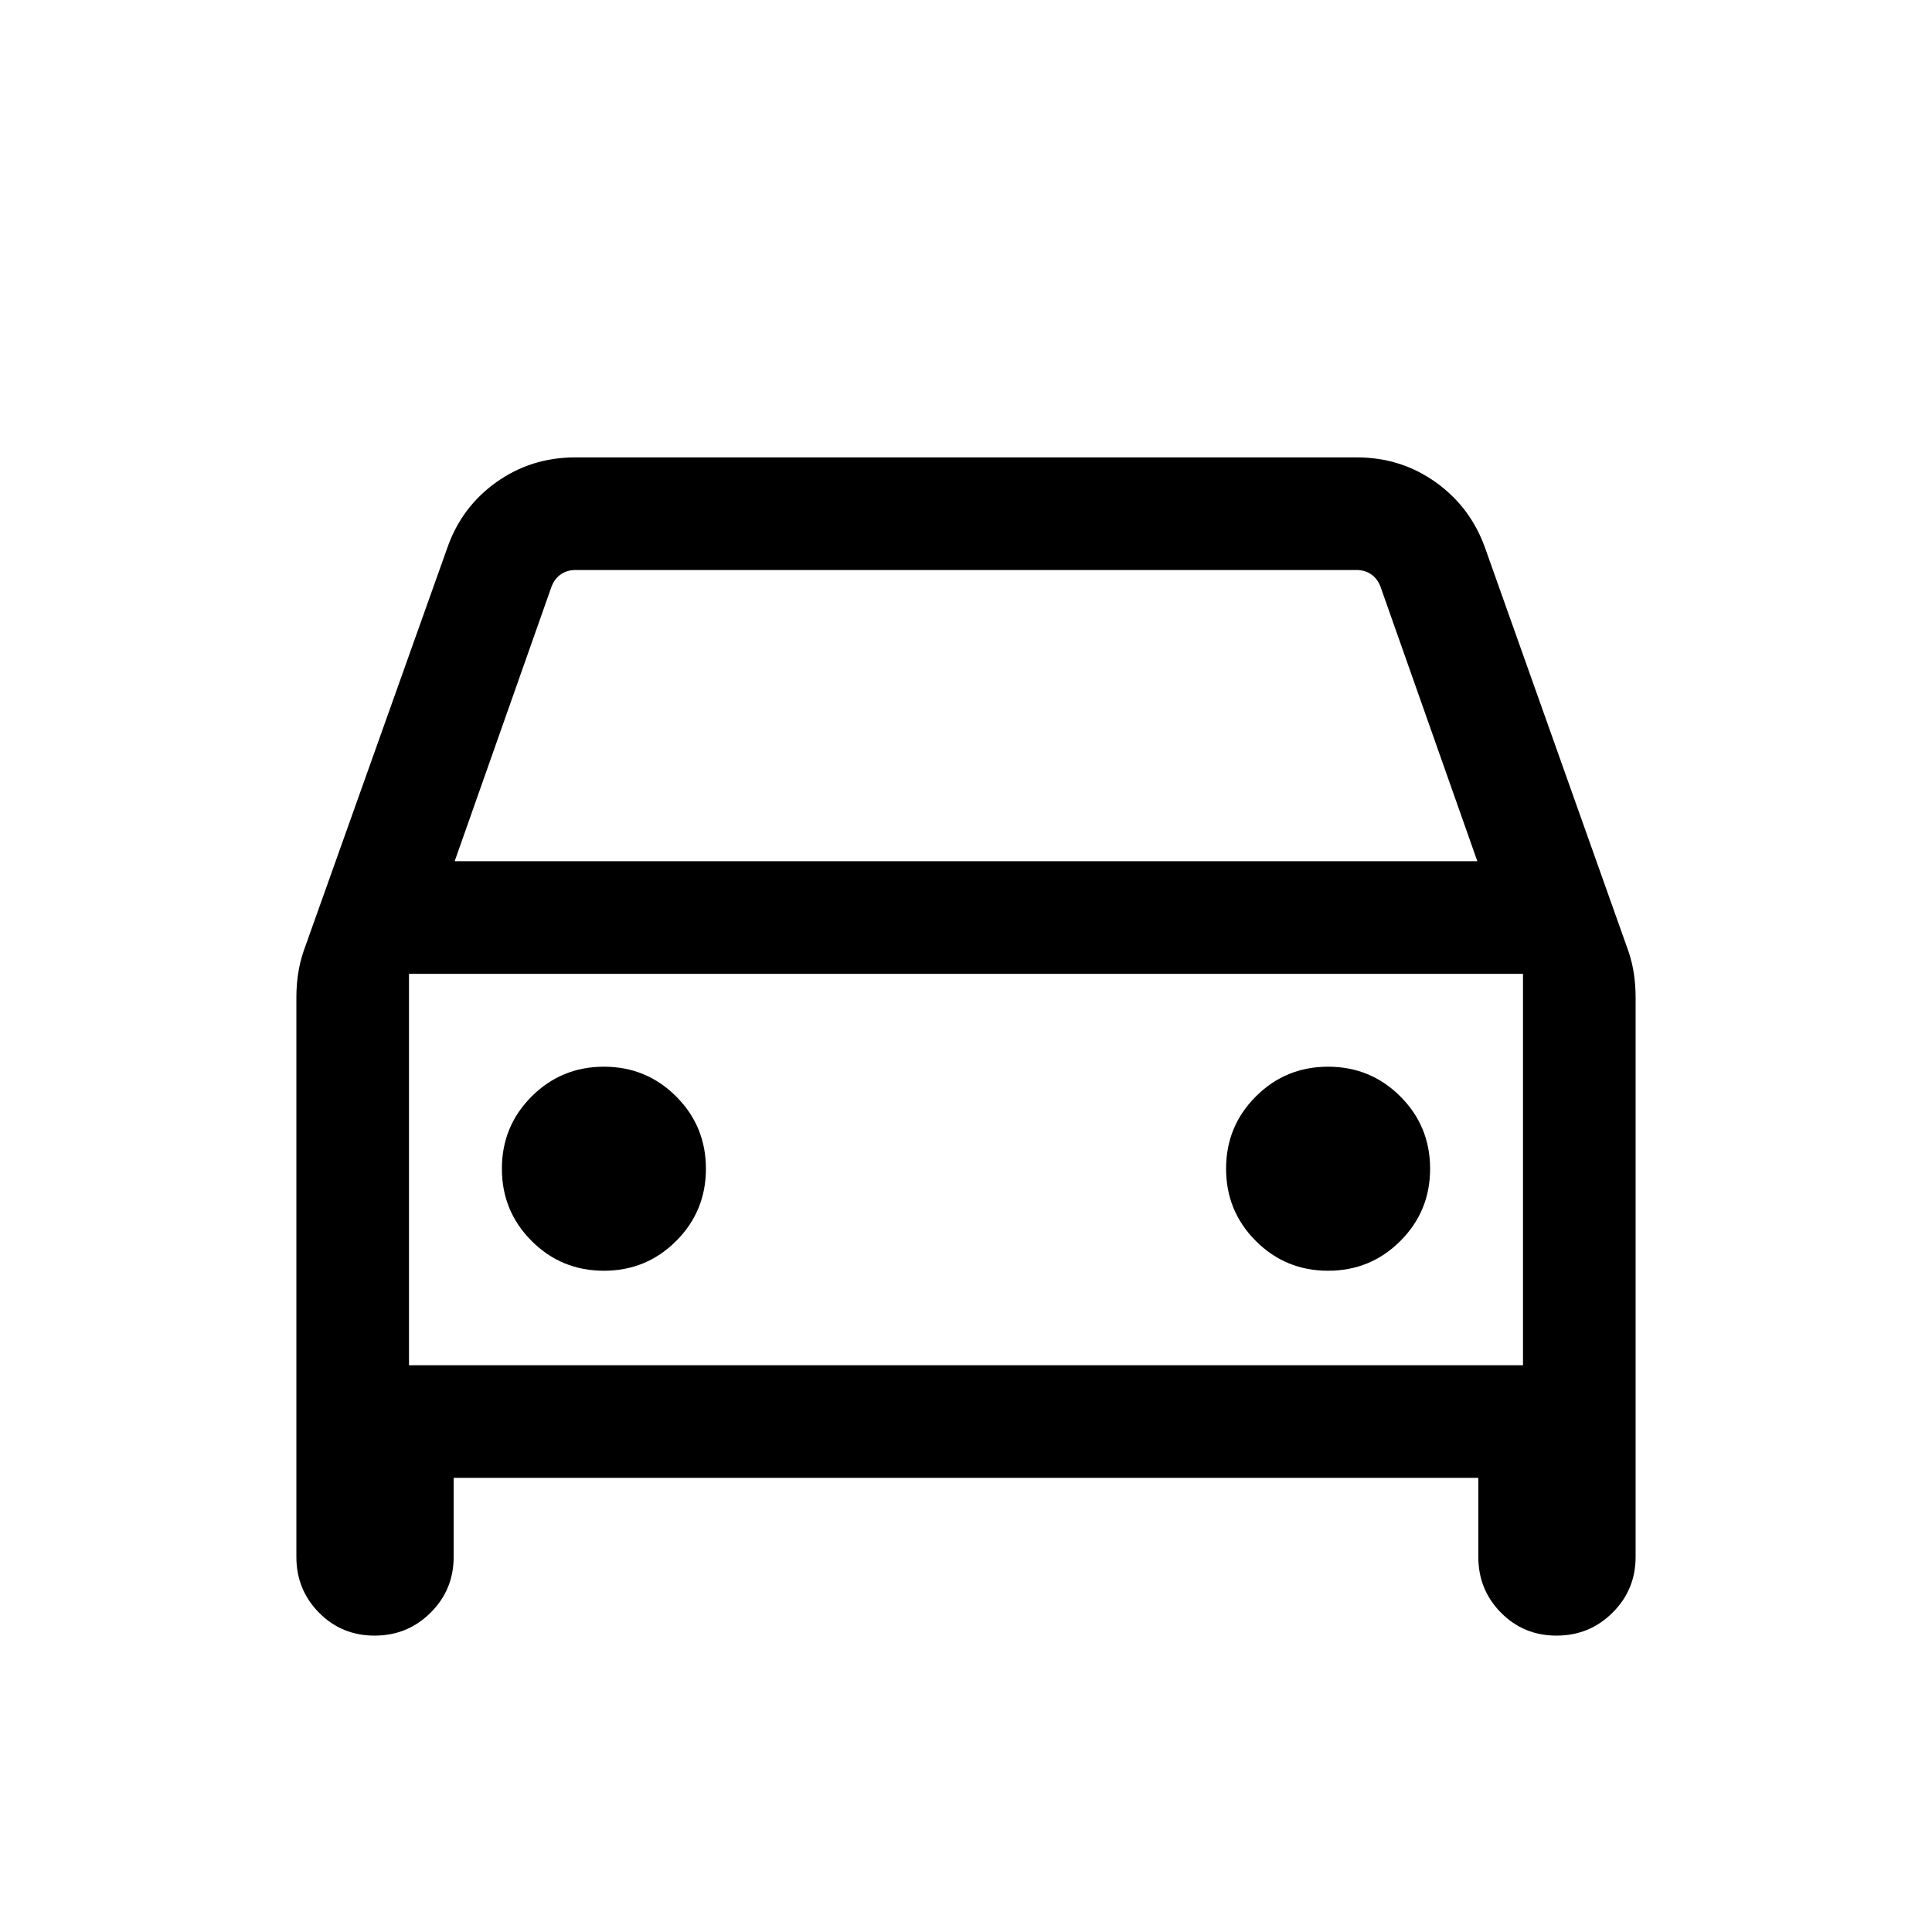 <svg xmlns="http://www.w3.org/2000/svg" height="24" viewBox="0 -960 960 960" width="24"><path d="M225.422-225.655v39.309q0 16.281-11.458 27.678-11.458 11.397-27.826 11.397-16.368 0-27.618-11.397-11.249-11.397-11.249-27.678v-278.115q0-5.664.807-11.328.808-5.664 2.705-11.372l71.333-200.184q6.998-20.491 24.353-32.938 17.356-12.446 39.416-12.446h388.23q22.06 0 39.416 12.446 17.355 12.447 24.545 32.938l71.141 200.168q1.897 5.639 2.705 11.331.807 5.692.807 11.385v278.115q0 16.281-11.457 27.678-11.458 11.397-27.826 11.397-16.369 0-27.618-11.397-11.25-11.397-11.25-27.678v-39.309H225.422Zm.5-306.42h508.156l-48.193-136.617q-1.539-3.846-4.616-5.962-3.077-2.115-7.308-2.115H286.039q-4.231 0-7.308 2.115-3.077 2.116-4.616 5.962l-48.193 136.617Zm-22.691 55.96v194.5-194.5Zm96.841 147.538q21.12 0 35.908-14.784 14.789-14.784 14.789-35.904 0-21.119-14.784-35.908-14.784-14.788-35.904-14.788-21.119 0-35.908 14.784-14.788 14.784-14.788 35.903 0 21.12 14.784 35.908 14.784 14.789 35.903 14.789Zm359.847 0q21.119 0 35.908-14.784 14.788-14.784 14.788-35.904 0-21.119-14.784-35.908-14.784-14.788-35.903-14.788-21.12 0-35.908 14.784-14.789 14.784-14.789 35.903 0 21.12 14.784 35.908 14.784 14.789 35.904 14.789Zm-456.688 46.962h553.538v-194.5H203.231v194.5Z"/></svg>